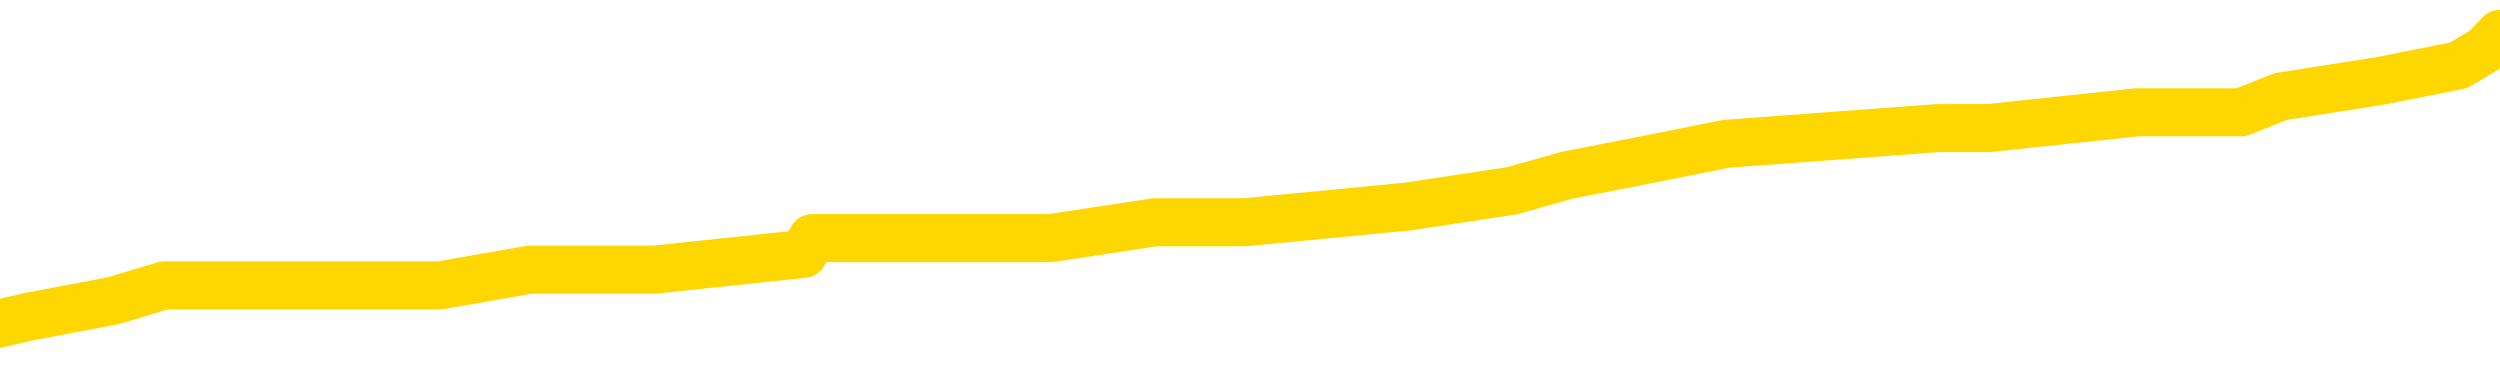 <svg xmlns="http://www.w3.org/2000/svg" version="1.1" viewBox="0 0 6500 1000">
	<path fill="none" stroke="gold" stroke-width="125" stroke-linecap="round" stroke-linejoin="round" d="M0 97227  L-830855 97227 L-830671 97186 L-830180 97105 L-829887 97064 L-829576 96982 L-829341 96941 L-829288 96859 L-829228 96778 L-829075 96737 L-829035 96655 L-828902 96614 L-828610 96573 L-828069 96573 L-827459 96532 L-827411 96532 L-826771 96492 L-826737 96492 L-826212 96492 L-826079 96451 L-825689 96369 L-825361 96287 L-825244 96205 L-825032 96124 L-824315 96124 L-823746 96083 L-823638 96083 L-823464 96042 L-823242 95960 L-822841 95919 L-822815 95838 L-821887 95756 L-821800 95674 L-821718 95592 L-821647 95511 L-821350 95470 L-821198 95388 L-819308 95429 L-819207 95429 L-818945 95429 L-818651 95470 L-818510 95388 L-818261 95388 L-818225 95347 L-818067 95306 L-817604 95225 L-817351 95184 L-817138 95102 L-816887 95061 L-816538 95020 L-815611 94939 L-815517 94857 L-815106 94816 L-813935 94734 L-812746 94693 L-812654 94612 L-812627 94530 L-812361 94448 L-812062 94366 L-811933 94285 L-811895 94203 L-811081 94203 L-810697 94244 L-809636 94285 L-809575 94285 L-809310 95102 L-808839 95879 L-808646 96655 L-808383 97431 L-808046 97391 L-807910 97350 L-807455 97309 L-806711 97268 L-806694 97227 L-806529 97145 L-806461 97145 L-805944 97105 L-804916 97105 L-804720 97064 L-804231 97023 L-803869 96982 L-803460 96982 L-803075 97023 L-801371 97023 L-801273 97023 L-801201 97023 L-801140 97023 L-800956 96982 L-800619 96982 L-799979 96941 L-799902 96900 L-799840 96900 L-799654 96859 L-799574 96859 L-799397 96818 L-799378 96778 L-799148 96778 L-798760 96737 L-797871 96737 L-797832 96696 L-797744 96655 L-797717 96573 L-796708 96532 L-796559 96451 L-796534 96410 L-796402 96369 L-796362 96328 L-795103 96287 L-795046 96287 L-794506 96246 L-794453 96246 L-794407 96246 L-794012 96205 L-793872 96165 L-793672 96124 L-793526 96124 L-793361 96124 L-793084 96165 L-792726 96165 L-792173 96124 L-791528 96083 L-791269 96001 L-791116 95960 L-790715 95919 L-790675 95879 L-790554 95838 L-790492 95879 L-790478 95879 L-790384 95879 L-790091 95838 L-789940 95674 L-789609 95592 L-789532 95511 L-789456 95470 L-789229 95347 L-789163 95266 L-788935 95184 L-788883 95102 L-788718 95061 L-787712 95020 L-787529 94979 L-786978 94939 L-786585 94857 L-786187 94816 L-785337 94734 L-785259 94693 L-784680 94653 L-784239 94653 L-783998 94612 L-783840 94612 L-783440 94530 L-783419 94530 L-782974 94489 L-782569 94448 L-782433 94366 L-782258 94285 L-782121 94203 L-781871 94121 L-780871 94080 L-780789 94040 L-780653 93999 L-780615 93958 L-779725 93917 L-779509 93876 L-779066 93835 L-778949 93794 L-778892 93753 L-778216 93753 L-778115 93713 L-778086 93713 L-776745 93672 L-776339 93631 L-776299 93590 L-775371 93549 L-775273 93508 L-775140 93467 L-774736 93427 L-774710 93386 L-774617 93345 L-774400 93304 L-773989 93222 L-772836 93140 L-772544 93059 L-772515 92977 L-771907 92936 L-771657 92854 L-771637 92814 L-770708 92773 L-770657 92691 L-770534 92650 L-770517 92568 L-770361 92527 L-770186 92446 L-770049 92405 L-769993 92364 L-769885 92323 L-769799 92282 L-769566 92241 L-769491 92201 L-769183 92160 L-769065 92119 L-768895 92078 L-768804 92037 L-768701 92037 L-768678 91996 L-768601 91996 L-768503 91914 L-768136 91874 L-768032 91833 L-767528 91792 L-767076 91751 L-767038 91710 L-767014 91669 L-766973 91628 L-766845 91588 L-766744 91547 L-766302 91506 L-766020 91465 L-765428 91424 L-765297 91383 L-765023 91302 L-764870 91261 L-764717 91220 L-764632 91138 L-764554 91097 L-764368 91056 L-764317 91056 L-764290 91015 L-764210 90975 L-764187 90934 L-763904 90852 L-763300 90770 L-762305 90729 L-762007 90689 L-761273 90648 L-761028 90607 L-760938 90566 L-760361 90525 L-759663 90484 L-758910 90443 L-758592 90402 L-758209 90321 L-758132 90280 L-757497 90239 L-757312 90198 L-757224 90198 L-757095 90198 L-756782 90157 L-756733 90116 L-756590 90076 L-756569 90035 L-755601 89994 L-755056 89953 L-754577 89953 L-754516 89953 L-754193 89953 L-754171 89912 L-754109 89912 L-753899 89871 L-753822 89830 L-753767 89789 L-753745 89749 L-753706 89708 L-753690 89667 L-752933 89626 L-752916 89585 L-752117 89544 L-751964 89503 L-751059 89463 L-750553 89422 L-750323 89340 L-750282 89340 L-750167 89299 L-749991 89258 L-749236 89299 L-749101 89258 L-748937 89217 L-748619 89176 L-748443 89095 L-747421 89013 L-747398 88931 L-747146 88890 L-746933 88809 L-746299 88768 L-746062 88686 L-746029 88604 L-745851 88523 L-745771 88441 L-745681 88400 L-745616 88318 L-745176 88237 L-745153 88196 L-744612 88155 L-744356 88114 L-743861 88073 L-742984 88032 L-742947 87991 L-742894 87950 L-742853 87910 L-742736 87869 L-742460 87828 L-742253 87746 L-742055 87664 L-742032 87583 L-741982 87501 L-741943 87460 L-741865 87419 L-741267 87337 L-741207 87297 L-741104 87256 L-740950 87215 L-740317 87174 L-739637 87133 L-739334 87051 L-738987 87011 L-738790 86970 L-738742 86888 L-738421 86847 L-737794 86806 L-737647 86765 L-737611 86724 L-737553 86684 L-737476 86602 L-737235 86602 L-737146 86561 L-737052 86520 L-736759 86479 L-736624 86438 L-736564 86398 L-736527 86316 L-736255 86316 L-735249 86275 L-735073 86234 L-735023 86234 L-734730 86193 L-734538 86111 L-734204 86071 L-733698 86030 L-733136 85948 L-733121 85866 L-733104 85825 L-733004 85744 L-732889 85662 L-732850 85580 L-732813 85539 L-732747 85539 L-732719 85498 L-732580 85539 L-732287 85539 L-732237 85539 L-732132 85539 L-731867 85498 L-731402 85458 L-731258 85458 L-731203 85376 L-731146 85335 L-730955 85294 L-730590 85253 L-730376 85253 L-730181 85253 L-730123 85253 L-730064 85172 L-729910 85131 L-729641 85090 L-729211 85294 L-729195 85294 L-729118 85253 L-729054 85212 L-728924 84926 L-728901 84885 L-728617 84845 L-728569 84804 L-728515 84763 L-728052 84722 L-728013 84722 L-727973 84681 L-727782 84640 L-727302 84599 L-726815 84559 L-726799 84518 L-726760 84477 L-726504 84436 L-726427 84354 L-726197 84313 L-726181 84232 L-725886 84150 L-725444 84109 L-724997 84068 L-724493 84027 L-724339 83986 L-724052 83946 L-724012 83864 L-723681 83823 L-723459 83782 L-722942 83700 L-722866 83659 L-722618 83578 L-722424 83496 L-722364 83455 L-721588 83414 L-721514 83414 L-721283 83373 L-721266 83373 L-721205 83333 L-721009 83292 L-720545 83292 L-720521 83251 L-720392 83251 L-719091 83251 L-719074 83251 L-718997 83210 L-718904 83210 L-718686 83210 L-718534 83169 L-718356 83210 L-718302 83251 L-718015 83292 L-717975 83292 L-717606 83292 L-717165 83292 L-716982 83292 L-716661 83251 L-716366 83251 L-715920 83169 L-715848 83128 L-715386 83046 L-714948 83006 L-714766 82965 L-713312 82883 L-713180 82842 L-712723 82760 L-712497 82720 L-712110 82638 L-711594 82556 L-710640 82474 L-709846 82393 L-709171 82352 L-708746 82270 L-708434 82229 L-708205 82107 L-707521 81984 L-707508 81861 L-707298 81698 L-707276 81657 L-707102 81575 L-706152 81534 L-705884 81453 L-705069 81412 L-704758 81330 L-704720 81289 L-704663 81208 L-704046 81167 L-703408 81085 L-701782 81044 L-701109 81003 L-700466 81003 L-700389 81003 L-700333 81003 L-700297 81003 L-700268 80962 L-700157 80881 L-700139 80840 L-700116 80799 L-699963 80758 L-699909 80676 L-699831 80635 L-699712 80595 L-699614 80554 L-699497 80513 L-699227 80431 L-698958 80390 L-698940 80308 L-698740 80268 L-698593 80186 L-698367 80145 L-698233 80104 L-697924 80063 L-697864 80022 L-697511 79941 L-697162 79900 L-697061 79859 L-696997 79777 L-696937 79736 L-696553 79655 L-696172 79614 L-696067 79573 L-695807 79532 L-695536 79450 L-695377 79409 L-695344 79369 L-695282 79328 L-695141 79287 L-694957 79246 L-694913 79205 L-694625 79205 L-694608 79164 L-694375 79164 L-694314 79123 L-694276 79123 L-693696 79082 L-693562 79042 L-693539 78878 L-693521 78592 L-693503 78265 L-693487 77938 L-693463 77611 L-693447 77366 L-693426 77080 L-693409 76794 L-693386 76630 L-693369 76467 L-693347 76344 L-693331 76263 L-693282 76140 L-693209 76017 L-693175 75813 L-693151 75650 L-693115 75486 L-693074 75323 L-693037 75241 L-693021 75078 L-692997 74955 L-692960 74873 L-692943 74751 L-692920 74669 L-692902 74587 L-692884 74505 L-692868 74424 L-692838 74301 L-692812 74178 L-692767 74138 L-692751 74056 L-692709 74015 L-692661 73933 L-692590 73852 L-692575 73770 L-692559 73688 L-692496 73647 L-692457 73606 L-692418 73565 L-692252 73525 L-692187 73484 L-692171 73443 L-692127 73361 L-692068 73320 L-691856 73279 L-691822 73239 L-691780 73198 L-691702 73157 L-691164 73116 L-691086 73075 L-690982 72993 L-690893 72953 L-690717 72912 L-690366 72871 L-690211 72830 L-689773 72789 L-689616 72748 L-689486 72707 L-688782 72626 L-688581 72585 L-687621 72503 L-687138 72462 L-687039 72462 L-686947 72421 L-686702 72380 L-686629 72340 L-686186 72258 L-686090 72217 L-686075 72176 L-686059 72135 L-686034 72094 L-685568 72053 L-685351 72013 L-685211 71972 L-684918 71931 L-684829 71890 L-684788 71849 L-684758 71808 L-684585 71767 L-684526 71727 L-684450 71686 L-684370 71645 L-684300 71645 L-683991 71604 L-683905 71563 L-683692 71522 L-683657 71481 L-682973 71440 L-682874 71400 L-682669 71359 L-682623 71318 L-682344 71277 L-682282 71236 L-682265 71154 L-682187 71114 L-681879 71032 L-681855 70991 L-681801 70909 L-681778 70868 L-681656 70827 L-681520 70746 L-681276 70705 L-681150 70705 L-680503 70664 L-680487 70664 L-680462 70664 L-680282 70582 L-680206 70541 L-680114 70501 L-679687 70460 L-679270 70419 L-678877 70337 L-678799 70296 L-678780 70255 L-678417 70214 L-678180 70174 L-677952 70133 L-677639 70092 L-677561 70051 L-677480 69969 L-677302 69888 L-677287 69847 L-677021 69765 L-676941 69724 L-676711 69683 L-676485 69642 L-676169 69642 L-675994 69601 L-675633 69601 L-675241 69561 L-675172 69479 L-675108 69438 L-674968 69356 L-674916 69315 L-674814 69234 L-674312 69193 L-674115 69152 L-673868 69111 L-673683 69070 L-673383 69029 L-673307 68988 L-673141 68907 L-672257 68866 L-672228 68784 L-672105 68702 L-671526 68662 L-671449 68621 L-670735 68621 L-670423 68621 L-670210 68621 L-670193 68621 L-669807 68621 L-669282 68539 L-668836 68498 L-668506 68457 L-668353 68416 L-668027 68416 L-667849 68375 L-667768 68375 L-667561 68294 L-667386 68253 L-666457 68212 L-665567 68171 L-665528 68130 L-665300 68130 L-664921 68089 L-664134 68049 L-663899 68008 L-663823 67967 L-663466 67926 L-662894 67844 L-662627 67803 L-662241 67762 L-662137 67762 L-661967 67762 L-661349 67762 L-661137 67762 L-660830 67762 L-660777 67722 L-660649 67681 L-660596 67640 L-660477 67599 L-660140 67517 L-659181 67476 L-659050 67395 L-658848 67354 L-658217 67313 L-657906 67272 L-657492 67231 L-657464 67190 L-657319 67149 L-656899 67109 L-655566 67109 L-655519 67068 L-655391 66986 L-655374 66945 L-654796 66863 L-654590 66823 L-654561 66782 L-654520 66741 L-654462 66700 L-654425 66659 L-654347 66618 L-654204 66577 L-653749 66536 L-653631 66496 L-653346 66455 L-652973 66414 L-652877 66373 L-652550 66332 L-652196 66291 L-652026 66250 L-651978 66210 L-651869 66169 L-651780 66128 L-651753 66087 L-651676 66005 L-651373 65964 L-651339 65883 L-651267 65842 L-650899 65801 L-650564 65760 L-650483 65760 L-650263 65719 L-650092 65678 L-650064 65637 L-649567 65597 L-649018 65515 L-648137 65474 L-648039 65392 L-647962 65351 L-647687 65310 L-647440 65229 L-647366 65188 L-647305 65106 L-647186 65065 L-647143 65024 L-647033 64984 L-646956 64902 L-646256 64861 L-646010 64820 L-645971 64779 L-645814 64738 L-645215 64738 L-644988 64738 L-644896 64738 L-644421 64738 L-643823 64657 L-643304 64616 L-643283 64575 L-643137 64534 L-642817 64534 L-642276 64534 L-642043 64534 L-641873 64534 L-641387 64493 L-641159 64452 L-641074 64411 L-640728 64371 L-640402 64371 L-639879 64330 L-639551 64289 L-638951 64248 L-638753 64166 L-638701 64125 L-638661 64085 L-638380 64044 L-637695 63962 L-637385 63921 L-637360 63839 L-637169 63798 L-636946 63758 L-636860 63717 L-636197 63635 L-636172 63594 L-635950 63512 L-635620 63472 L-635268 63390 L-635064 63349 L-634831 63267 L-634573 63226 L-634384 63145 L-634337 63104 L-634109 63063 L-634075 63022 L-633918 62981 L-633704 62940 L-633531 62899 L-633440 62859 L-633162 62818 L-632918 62777 L-632603 62736 L-632177 62736 L-632140 62736 L-631656 62736 L-631423 62736 L-631211 62695 L-630985 62654 L-630435 62654 L-630188 62613 L-629354 62613 L-629298 62572 L-629276 62532 L-629118 62491 L-628657 62450 L-628616 62409 L-628276 62327 L-628143 62286 L-627920 62246 L-627348 62205 L-626876 62164 L-626682 62123 L-626489 62082 L-626299 62041 L-626197 62000 L-625829 61959 L-625783 61919 L-625701 61878 L-624408 61837 L-624360 61796 L-624091 61796 L-623946 61796 L-623395 61796 L-623279 61755 L-623197 61714 L-622837 61673 L-622614 61633 L-622333 61592 L-622003 61510 L-621496 61469 L-621383 61428 L-621304 61387 L-621140 61346 L-620845 61346 L-620377 61346 L-620180 61387 L-620130 61387 L-619480 61346 L-619358 61306 L-618904 61306 L-618868 61265 L-618400 61224 L-618289 61183 L-618273 61142 L-618057 61142 L-617876 61101 L-617344 61101 L-616315 61101 L-616115 61060 L-615657 61020 L-614709 60938 L-614610 60897 L-614256 60815 L-614195 60774 L-614181 60733 L-614146 60693 L-613776 60652 L-613656 60611 L-613414 60570 L-613250 60529 L-613063 60488 L-612942 60447 L-611872 60366 L-611013 60325 L-610801 60243 L-610704 60202 L-610530 60120 L-610197 60080 L-610125 60039 L-610067 59998 L-609892 59998 L-609503 59957 L-609268 59916 L-609156 59875 L-609039 59834 L-608058 59794 L-608033 59753 L-607439 59671 L-607406 59671 L-607258 59630 L-606973 59589 L-606061 59589 L-605115 59589 L-604962 59548 L-604860 59548 L-604728 59507 L-604585 59467 L-604559 59426 L-604444 59385 L-604226 59344 L-603545 59303 L-603415 59262 L-603112 59221 L-602872 59140 L-602539 59099 L-601901 59058 L-601558 58976 L-601497 58935 L-601341 58935 L-600419 58935 L-599949 58935 L-599905 58935 L-599892 58894 L-599851 58854 L-599829 58813 L-599802 58772 L-599658 58731 L-599236 58690 L-598900 58690 L-598709 58649 L-598281 58649 L-598093 58608 L-597704 58527 L-597170 58486 L-596797 58445 L-596776 58445 L-596526 58404 L-596407 58363 L-596331 58322 L-596196 58281 L-596156 58241 L-596077 58200 L-595682 58159 L-595186 58118 L-595074 58036 L-594901 57995 L-594593 57955 L-594146 57914 L-593823 57873 L-593680 57791 L-593253 57709 L-593100 57628 L-593044 57546 L-592231 57505 L-592211 57464 L-591839 57423 L-591782 57423 L-590653 57382 L-590585 57382 L-590027 57342 L-589832 57301 L-589696 57260 L-589463 57219 L-589116 57178 L-589081 57096 L-589046 57055 L-588977 56974 L-588628 56933 L-588456 56892 L-587971 56851 L-587955 56810 L-587630 56769 L-587473 56729 L-586332 56647 L-586307 56606 L-586115 56524 L-585922 56483 L-585671 56442 L-585654 56402 L-584634 56361 L-584336 56320 L-584261 56279 L-584125 56197 L-583949 56156 L-583372 56075 L-583157 56034 L-583093 55993 L-582962 55952 L-582925 55870 L-582402 55829 L-582264 71931 L-582250 71931 L-582227 71931 L-582207 71931 L-581979 55789 L-581204 55789 L-581162 55789 L-580794 55789 L-580716 55748 L-580664 55707 L-579991 55666 L-579248 55625 L-578824 55625 L-578376 55584 L-577314 55543 L-577003 55462 L-576593 55462 L-576520 55421 L-575996 55421 L-575902 55421 L-575884 55421 L-575439 55380 L-575254 55298 L-574473 55217 L-573801 55176 L-573389 55053 L-573157 54971 L-573016 54930 L-572935 54849 L-572915 54808 L-572839 54808 L-572710 54767 L-572393 54808 L-572169 54808 L-571844 54767 L-571782 54767 L-571412 54767 L-571379 54767 L-571170 54767 L-570503 54767 L-570425 54767 L-570267 54685 L-570157 54685 L-569830 54644 L-569675 54604 L-569334 54604 L-569277 54522 L-568939 54440 L-568736 54399 L-568683 54317 L-567306 54277 L-567176 54236 L-566743 54195 L-566423 54154 L-565595 54072 L-565471 54031 L-564741 53950 L-564585 53868 L-564544 53827 L-564490 53786 L-564467 53745 L-564353 53704 L-564057 53664 L-563767 53623 L-563712 53582 L-563592 53541 L-563562 53500 L-563462 53459 L-563018 53459 L-562866 53418 L-562031 53418 L-561489 53378 L-561154 53378 L-561139 53337 L-561063 53296 L-560947 53255 L-560752 53214 L-560488 53173 L-559653 53132 L-559557 53091 L-559036 53051 L-558994 53010 L-558895 52969 L-558066 52969 L-557931 52928 L-557593 52928 L-557038 52887 L-556659 52846 L-556496 52805 L-556186 52765 L-555373 52724 L-555067 52683 L-554799 52683 L-554477 52683 L-554156 52724 L-553881 52724 L-553052 52642 L-552957 52601 L-552865 52478 L-552760 52356 L-552373 52233 L-551893 52152 L-551877 52111 L-551758 52070 L-551390 51988 L-551295 51947 L-550462 51865 L-550385 51825 L-550085 51784 L-549994 51743 L-549587 51661 L-549477 51579 L-548778 51539 L-548305 51498 L-548244 51457 L-548026 51375 L-547752 51334 L-547639 51293 L-546612 51252 L-546225 51212 L-546205 51171 L-545872 51130 L-545627 51089 L-545194 51048 L-545084 51007 L-544966 50966 L-544515 50885 L-543924 50844 L-543588 50803 L-541695 50762 L-541581 50680 L-541369 50639 L-540051 50599 L-539945 41404 L-539879 32331 L-539842 23954 L-539781 23954 L-539281 33067 L-538606 42058 L-538584 50353 L-538314 50272 L-537346 50272 L-536656 50231 L-536494 50190 L-535954 50149 L-535864 50108 L-534845 50067 L-533897 49986 L-533531 50026 L-533428 50067 L-532840 50067 L-532781 50067 L-532680 50026 L-532240 49945 L-532132 49904 L-531691 49863 L-530691 49740 L-530435 49618 L-530332 49495 L-530202 49413 L-529835 49332 L-529254 49250 L-529223 49209 L-528908 49168 L-526925 49127 L-526809 49087 L-526741 49087 L-526383 49046 L-524764 49005 L-524586 49005 L-524442 49005 L-523620 49046 L-523567 49087 L-523512 49087 L-523078 49087 L-522098 49127 L-522024 49127 L-520939 49087 L-520726 49087 L-520010 49005 L-519622 48964 L-519403 48882 L-519083 48800 L-518590 48719 L-518462 48678 L-518233 48596 L-518001 48514 L-517941 48474 L-517652 48433 L-517380 48351 L-516350 48310 L-514685 48269 L-514266 48228 L-514129 48187 L-513972 48187 L-513667 48147 L-513439 48065 L-513281 48024 L-513121 47942 L-512952 47861 L-512905 47820 L-512851 47779 L-512830 47779 L-512444 47738 L-512194 47738 L-511923 47738 L-511763 47738 L-511673 47738 L-510014 47738 L-509849 47779 L-509469 47738 L-509009 47738 L-508399 47656 L-507306 47615 L-506875 47574 L-506844 47534 L-506781 47493 L-506764 47452 L-505060 47411 L-505018 47370 L-504552 47329 L-504365 47288 L-504333 47207 L-503738 47166 L-503688 47125 L-503365 47084 L-503314 47043 L-503104 47002 L-503086 46961 L-502820 46880 L-502767 46839 L-502298 46798 L-501788 46716 L-501709 46716 L-501415 46675 L-501398 46635 L-501360 46594 L-501289 46553 L-501131 46512 L-500185 46512 L-500129 46512 L-499608 46512 L-499416 46471 L-499315 46471 L-499089 46430 L-498579 46430 L-498191 47534 L-498121 47534 L-497773 47493 L-497416 47452 L-496287 46267 L-496236 46185 L-496010 46144 L-495976 46103 L-495851 46022 L-495752 46022 L-495487 46022 L-494747 46062 L-494169 46062 L-493875 46062 L-493169 46062 L-492990 46022 L-492967 46022 L-492331 45981 L-492020 45940 L-491623 45940 L-491594 45899 L-491573 45858 L-491419 45817 L-490734 45817 L-490718 45817 L-490378 45817 L-490105 45776 L-490068 45736 L-490012 45654 L-489990 45613 L-489918 45572 L-489586 45531 L-489480 45490 L-489451 45409 L-489253 45368 L-489100 45327 L-488232 45286 L-487669 45204 L-487654 45204 L-487552 45163 L-487450 45204 L-487304 45204 L-487225 45204 L-487187 45163 L-487132 45123 L-487059 45082 L-486914 45041 L-486432 45041 L-486028 45000 L-485161 45041 L-485141 45041 L-484884 45041 L-484807 45041 L-484778 45000 L-484767 44918 L-484750 44877 L-484457 44836 L-484418 44796 L-484346 44755 L-484272 44714 L-484067 44673 L-483907 44550 L-483606 44428 L-483529 44264 L-483511 44142 L-483295 44060 L-483064 44060 L-482954 44101 L-482584 44142 L-482426 44142 L-482194 44142 L-482026 44142 L-481881 44101 L-481749 44060 L-480473 43978 L-480070 43897 L-480009 43856 L-479892 43774 L-479467 43733 L-479451 43651 L-479390 43610 L-479116 43529 L-479004 43488 L-478721 43406 L-478444 43365 L-478019 43284 L-477997 43243 L-477919 43202 L-477793 43161 L-477207 43120 L-476815 43079 L-476480 43038 L-475890 42997 L-475788 42997 L-475618 42957 L-475482 42957 L-474654 42916 L-473469 42875 L-473433 42834 L-473377 42834 L-473157 42793 L-472951 42793 L-472797 42793 L-472540 42752 L-472464 42711 L-471921 42671 L-471885 42630 L-471636 42589 L-471248 42548 L-470423 42507 L-470064 42466 L-469754 42466 L-469496 42425 L-469272 42384 L-468866 42344 L-468750 42303 L-468566 42262 L-468513 42262 L-468325 42221 L-468154 42180 L-468125 42139 L-467845 42098 L-467534 42058 L-467396 42017 L-467086 41976 L-466892 41976 L-466877 41935 L-466158 41935 L-466024 41853 L-465726 41812 L-465636 41771 L-465035 41771 L-464997 41731 L-464919 41690 L-464298 41649 L-464147 41567 L-464106 41526 L-463795 41485 L-463604 41445 L-463411 41363 L-463355 41281 L-463046 41240 L-462994 41199 L-462940 41240 L-462914 41240 L-462789 41240 L-461978 41199 L-461902 41158 L-461361 41118 L-461093 41077 L-460433 41036 L-459525 40995 L-459284 40954 L-458752 40913 L-458535 40872 L-457427 40913 L-457377 40913 L-456601 40913 L-456054 40872 L-455943 40832 L-455790 40750 L-455734 40709 L-455569 40668 L-455192 40627 L-454744 40586 L-454690 40545 L-454535 40505 L-453855 40464 L-453635 40423 L-453117 40382 L-452268 40300 L-452252 40259 L-450461 40219 L-449907 40178 L-449790 40137 L-448784 40096 L-448747 40055 L-448515 40055 L-448422 40055 L-448382 40055 L-448050 40014 L-447698 39973 L-447433 39892 L-447146 39851 L-446836 39769 L-446581 39687 L-446488 39646 L-445998 39606 L-445790 39565 L-445225 39524 L-445110 39565 L-444759 39524 L-444708 39524 L-444667 39524 L-444064 39442 L-443330 39360 L-442749 39279 L-442514 39197 L-441973 39074 L-441821 38993 L-441319 38952 L-441110 38870 L-441086 38870 L-441028 38829 L-440065 38829 L-439887 38788 L-439446 38747 L-439421 38666 L-439266 38625 L-439184 38625 L-439034 38666 L-438387 38666 L-438338 38625 L-437218 38584 L-436234 38543 L-436172 38502 L-435451 38461 L-434587 38420 L-434208 38380 L-433989 38380 L-433229 38339 L-433177 38298 L-432868 38216 L-432017 38216 L-431824 38175 L-431647 38134 L-431423 38134 L-431296 38093 L-431104 38093 L-430871 38053 L-430702 38093 L-430415 38053 L-430136 38053 L-430053 38012 L-429882 37971 L-429866 37889 L-429712 37848 L-429673 37807 L-428897 37767 L-428821 37767 L-428588 37685 L-428161 37644 L-427816 37603 L-427233 37562 L-426964 37562 L-426705 37562 L-426576 37480 L-426559 37440 L-426446 37399 L-426422 37358 L-426188 37317 L-426152 37276 L-424836 37276 L-424780 37235 L-424101 37154 L-423529 37154 L-423403 37154 L-423250 37154 L-423173 37154 L-422861 37072 L-422588 37031 L-422499 36949 L-422397 36949 L-421469 36908 L-421393 36908 L-421029 36908 L-421004 36868 L-420968 36827 L-420193 36745 L-420101 36704 L-419961 36663 L-419559 36622 L-419297 36622 L-419054 36663 L-418840 36622 L-418759 36622 L-418683 36622 L-418606 36622 L-418420 36663 L-418353 36663 L-418103 36663 L-418048 36622 L-417911 36581 L-417831 36500 L-417718 36459 L-417495 36418 L-417330 36377 L-417289 36336 L-417120 36295 L-416749 36255 L-416734 36214 L-416618 36173 L-415897 36132 L-415861 36091 L-415728 36091 L-415381 36050 L-414969 36050 L-414933 36050 L-414855 36009 L-414816 35968 L-414452 35928 L-414248 35887 L-414233 35846 L-413887 35805 L-413539 35805 L-413213 35805 L-413111 35764 L-412958 35764 L-412764 35723 L-412532 35723 L-412440 35723 L-412284 35723 L-412207 35723 L-412166 35682 L-412053 35642 L-412029 35601 L-411779 35601 L-411640 35519 L-411062 35396 L-410234 35315 L-409746 35233 L-409625 35192 L-409586 35151 L-409574 35110 L-409421 35029 L-409321 34947 L-409087 34906 L-408697 34824 L-408393 34783 L-408377 34742 L-408206 34702 L-407968 34620 L-407372 34620 L-406768 34579 L-406728 34579 L-406688 34579 L-406535 34538 L-406481 34497 L-406419 34456 L-406351 34416 L-406296 34334 L-406271 34293 L-406224 34252 L-406130 34170 L-405992 34129 L-405839 34089 L-405707 34048 L-405666 34048 L-405630 34007 L-405568 33966 L-405295 33884 L-404981 33843 L-404940 33762 L-404855 33721 L-404677 33680 L-404440 33639 L-404082 33598 L-404053 33557 L-403483 33516 L-403360 33476 L-403124 33435 L-403102 33435 L-402820 33394 L-402535 33394 L-402279 33394 L-401708 33353 L-401411 33312 L-401335 33271 L-400636 33230 L-400558 33190 L-400523 33149 L-400497 33108 L-400445 33026 L-400251 32985 L-400111 32903 L-400075 32863 L-400035 32822 L-399440 32781 L-399207 32740 L-398924 33026 L-398869 33271 L-398795 33557 L-398717 33803 L-398481 33721 L-398237 33680 L-398102 33639 L-397995 33598 L-397916 33557 L-397528 33476 L-397401 33435 L-397249 33394 L-397211 33353 L-397065 33312 L-396844 33271 L-396670 33230 L-396601 33190 L-395779 33108 L-395763 33108 L-395469 33067 L-394681 33026 L-394371 33026 L-394225 32985 L-393997 32944 L-393796 32863 L-392859 32822 L-392822 32781 L-392800 32740 L-392759 32658 L-392490 32617 L-391894 32577 L-391830 32536 L-391795 32495 L-391778 32454 L-391082 32454 L-390881 32454 L-390849 32454 L-390516 32454 L-390408 32413 L-389783 32331 L-389279 32290 L-389242 32209 L-388800 32209 L-388704 32168 L-388545 32168 L-388231 32168 L-388219 32168 L-387779 32209 L-387297 32250 L-387168 32250 L-386848 32250 L-386780 32209 L-386475 32209 L-386300 32168 L-386106 32127 L-385863 32045 L-385666 31964 L-385640 31882 L-385062 31841 L-384992 31800 L-384582 31759 L-384528 31718 L-384482 31677 L-384118 31637 L-383971 31596 L-383766 31555 L-383670 31555 L-383515 31514 L-383453 31473 L-383306 31391 L-383205 31351 L-382648 31351 L-382626 31432 L-382454 31473 L-381912 31514 L-381851 31514 L-381797 31432 L-381769 31351 L-381697 31310 L-381681 31228 L-381617 31187 L-381581 31105 L-381426 31064 L-381101 31024 L-380535 30983 L-380520 30942 L-380458 30860 L-380357 30778 L-380310 30778 L-380068 30738 L-379645 30738 L-379491 30738 L-377749 30656 L-377207 30615 L-376264 30574 L-375855 30533 L-375314 30451 L-375117 30411 L-374949 30370 L-374653 30329 L-374538 30288 L-374523 30288 L-374368 30247 L-374228 30206 L-374152 30125 L-374020 30125 L-373672 30125 L-373301 30165 L-372703 30165 L-372528 30165 L-372371 30125 L-372102 30084 L-371951 30084 L-371660 30206 L-371636 30288 L-371553 30370 L-371326 30451 L-370626 30411 L-370499 30370 L-370068 30329 L-369974 30288 L-368769 30288 L-368720 30247 L-368427 30247 L-368023 30206 L-367747 30125 L-367728 30084 L-367610 30043 L-367534 30002 L-367352 29961 L-366872 29920 L-366421 29838 L-366011 29798 L-365981 29757 L-365562 29716 L-365448 29716 L-365330 29716 L-365315 29716 L-365120 29675 L-365099 29593 L-364867 29552 L-364423 29512 L-364104 29430 L-363639 29430 L-363474 29389 L-363319 29348 L-363163 29348 L-362710 29348 L-362391 29348 L-362336 29389 L-361965 29389 L-361927 29430 L-361601 29430 L-361484 29389 L-361385 29348 L-361059 29266 L-360672 29225 L-360411 29185 L-360053 29103 L-359796 29062 L-357626 29021 L-357577 28980 L-357554 28939 L-357143 28939 L-357081 28939 L-357011 28980 L-356780 28980 L-356470 28939 L-356166 28858 L-356122 28817 L-355814 28776 L-355681 28735 L-355464 28694 L-354752 28653 L-354597 28653 L-354459 28612 L-354310 28612 L-354289 28612 L-354095 28572 L-354069 28531 L-353978 28490 L-353956 28449 L-353940 28408 L-353840 28367 L-352911 28326 L-352453 28326 L-351361 28245 L-350939 28245 L-350535 28204 L-350496 28163 L-350243 28122 L-349468 28040 L-349452 28000 L-349428 27959 L-349234 27918 L-348498 27877 L-348229 27836 L-348188 27795 L-347789 27713 L-347765 27673 L-346975 27632 L-346295 27591 L-344924 27550 L-344654 27509 L-344606 27468 L-344068 27387 L-344035 27346 L-343933 27264 L-343610 27223 L-343530 27182 L-343261 27182 L-342349 27141 L-342210 27141 L-341961 27060 L-341416 27060 L-340994 27019 L-340800 26978 L-340785 26978 L-340647 26896 L-340553 26855 L-340426 26814 L-340166 26774 L-340141 26692 L-340050 26651 L-339740 26610 L-339679 26569 L-339562 26569 L-339213 26569 L-338402 26569 L-338171 26487 L-337342 26487 L-337110 26406 L-336893 26365 L-336375 26365 L-335737 26324 L-335320 26283 L-334998 26242 L-334517 26201 L-334092 26201 L-334030 26161 L-333682 26161 L-333641 26120 L-333627 26079 L-333528 25997 L-333483 25997 L-332997 25956 L-332196 25956 L-331861 25956 L-330780 25915 L-330300 25874 L-330277 25834 L-330137 25793 L-329582 25752 L-328885 25711 L-328576 25670 L-328354 25629 L-328249 25588 L-328147 25507 L-327476 25466 L-327382 25425 L-327360 25425 L-327282 25384 L-327104 25384 L-326932 25384 L-326751 25343 L-326738 25302 L-326662 25261 L-326498 25221 L-325983 25180 L-325967 25139 L-325826 25139 L-325464 25098 L-325440 25098 L-325309 25057 L-325284 25016 L-324922 24975 L-324397 24894 L-324303 24853 L-324087 24771 L-323994 24730 L-323969 24689 L-323505 24648 L-323428 24648 L-323026 24608 L-322575 24608 L-321324 24567 L-321285 24526 L-320853 24485 L-320821 24444 L-320102 24403 L-319925 24362 L-319790 24322 L-319483 24281 L-319428 24240 L-319403 24158 L-319387 24076 L-319212 24035 L-319023 23995 L-318515 23995 L-318141 23668 L-317803 23300 L-317764 22973 L-317046 22687 L-316952 22646 L-316913 22605 L-316372 22605 L-316349 22564 L-315946 22523 L-315520 22483 L-315249 22483 L-315070 22442 L-314824 22360 L-314800 22319 L-314744 22237 L-314127 22196 L-313624 22156 L-313237 22156 L-312618 22196 L-312402 22196 L-312247 22237 L-310955 22156 L-310856 22115 L-310413 22033 L-310082 21992 L-309781 21910 L-309539 21870 L-308804 21788 L-308225 21747 L-307395 21706 L-307295 21665 L-306737 21624 L-306599 21583 L-304958 21543 L-304897 21543 L-304803 21543 L-303836 21543 L-303659 21502 L-303372 21502 L-303154 21502 L-303076 21461 L-302804 21461 L-302689 21420 L-302536 21379 L-302225 21338 L-302147 21297 L-302056 21297 L-301979 21257 L-301863 21257 L-301684 21216 L-301591 21175 L-301553 21134 L-301050 21134 L-300832 21093 L-300702 21093 L-300547 21052 L-300492 21011 L-300368 21011 L-299983 20970 L-299475 20930 L-299402 20889 L-298922 20848 L-298845 20807 L-298745 20807 L-298511 20766 L-298046 20766 L-297816 20766 L-297800 20766 L-297568 20766 L-297413 20766 L-297352 20766 L-297159 20725 L-296888 20644 L-296136 20603 L-295183 20603 L-295147 20562 L-294922 20562 L-294482 20562 L-294202 20480 L-293853 20439 L-292784 20398 L-291856 20398 L-291726 20398 L-291679 20398 L-291610 20357 L-291455 20357 L-291377 20276 L-291204 20194 L-290769 20112 L-290565 20071 L-290505 19990 L-289922 19949 L-289768 19867 L-289653 19826 L-289612 19785 L-289442 19744 L-289306 19704 L-289095 19622 L-289017 19581 L-288994 19540 L-288785 19458 L-288375 19418 L-288351 19377 L-288128 19336 L-287982 19295 L-287947 19254 L-287934 19213 L-287912 19172 L-287678 19131 L-287493 19091 L-287275 19050 L-287250 19009 L-286561 18968 L-286457 18927 L-286422 18886 L-286401 18845 L-286207 18805 L-286154 18764 L-286037 18682 L-285956 18682 L-285845 18641 L-285530 18600 L-285071 18559 L-284816 18519 L-284581 18437 L-284451 18396 L-284099 18355 L-284040 18314 L-283887 18273 L-283315 18192 L-283228 18151 L-283075 18069 L-282779 17987 L-282409 17906 L-282106 17824 L-282030 17783 L-281625 17742 L-281457 17742 L-281313 17742 L-280773 17742 L-280712 17742 L-280696 17660 L-280530 17619 L-280324 17579 L-280249 17579 L-280156 17538 L-279747 17497 L-279731 17456 L-279708 17456 L-279515 17415 L-279438 17783 L-279267 18151 L-279205 18478 L-279189 18845 L-278675 18805 L-278454 18764 L-277835 18682 L-277581 18641 L-277387 18600 L-277348 18559 L-277274 18559 L-277209 18559 L-276559 18559 L-276520 18600 L-276346 18600 L-276280 18600 L-275606 18600 L-275217 18519 L-274955 18478 L-274718 18437 L-274640 18355 L-274624 18273 L-274422 18232 L-274051 18151 L-273826 18110 L-273190 18069 L-273170 18069 L-272783 18028 L-272689 18028 L-272631 17987 L-272355 17946 L-272046 17946 L-271969 17906 L-271117 17946 L-270775 18151 L-270338 18396 L-269904 18600 L-269409 18805 L-269259 18764 L-268991 18805 L-267753 18845 L-267696 18927 L-265932 18968 L-265742 18927 L-264732 18886 L-264581 18845 L-264205 18927 L-263885 19009 L-263279 19091 L-263210 19172 L-263032 19131 L-262204 19091 L-262065 19050 L-261678 19009 L-261494 18968 L-261450 18927 L-261331 18886 L-261121 18845 L-260673 18764 L-260325 18723 L-260193 18682 L-259784 18641 L-259433 18641 L-259148 18600 L-258955 18559 L-258800 18559 L-258636 18519 L-258568 18478 L-258468 18478 L-258235 18437 L-258118 18437 L-258065 18396 L-257523 18396 L-257059 18355 L-255877 18355 L-255744 18355 L-255719 18355 L-255666 18355 L-254999 18355 L-253964 18273 L-253770 18232 L-253590 18192 L-253439 18192 L-253398 18151 L-253383 18151 L-253322 18110 L-252997 18069 L-251836 18028 L-251642 17987 L-251465 17946 L-250351 17906 L-249491 17865 L-249385 17865 L-248912 17824 L-248719 17824 L-246397 17783 L-246320 17742 L-246198 17660 L-246164 17619 L-246127 17538 L-246032 17415 L-245817 17333 L-245235 17252 L-244849 17211 L-244076 17170 L-243998 17129 L-243301 17129 L-242759 17129 L-242718 17088 L-242588 17088 L-242124 17047 L-242086 17006 L-241951 16966 L-241583 16925 L-241553 16884 L-241403 16884 L-241002 16843 L-239178 16884 L-238372 16843 L-237653 16843 L-237636 16843 L-237323 16761 L-236761 16720 L-236260 16680 L-235741 16639 L-235719 16598 L-233975 16557 L-233806 16516 L-233611 16475 L-232717 16434 L-232198 16353 L-231988 16312 L-231730 16271 L-231020 16230 L-230070 16189 L-229412 16148 L-229373 16067 L-229086 16026 L-229004 15985 L-228908 15985 L-228776 15944 L-228699 15944 L-227964 15944 L-227627 15903 L-227577 15944 L-227322 15944 L-227035 15903 L-226610 15903 L-226029 15862 L-225770 15862 L-225619 15821 L-225372 15821 L-225333 15821 L-224536 15780 L-224498 15740 L-224321 15740 L-223912 15658 L-223683 15658 L-223607 15658 L-223476 15658 L-223360 15617 L-223011 15576 L-222948 15535 L-222796 15494 L-222055 15454 L-221944 15413 L-221773 15372 L-221734 15331 L-221440 15331 L-221038 15331 L-220862 15331 L-220767 15331 L-220458 15290 L-219657 15249 L-219198 15167 L-218678 15127 L-218189 15086 L-217494 15045 L-216448 15004 L-216179 15004 L-216124 14963 L-215964 14963 L-215713 14963 L-215467 14922 L-215388 14881 L-215173 14800 L-214861 14759 L-214398 14677 L-214383 14636 L-214087 14636 L-214074 14595 L-213083 14554 L-212410 14514 L-212075 14432 L-211459 14432 L-211322 14391 L-210683 14350 L-210553 14309 L-209602 14228 L-209503 14146 L-208943 14105 L-208535 14105 L-208106 14105 L-208015 14064 L-207180 14064 L-206817 14064 L-206778 14105 L-206645 14146 L-206468 14146 L-206252 14146 L-206198 14105 L-206041 14023 L-205788 13982 L-204688 13941 L-204611 13901 L-204391 13860 L-204260 13778 L-204224 13737 L-204031 13696 L-203931 13655 L-203447 13615 L-203163 13574 L-203003 13533 L-202908 13451 L-202637 13410 L-202367 13369 L-202351 13206 L-202212 13083 L-202074 12961 L-201747 12797 L-201438 12715 L-201397 12675 L-201322 12593 L-201206 12552 L-200356 12470 L-200029 12429 L-199698 12389 L-199565 12389 L-199349 12389 L-199333 12389 L-198652 12389 L-198559 12307 L-198536 12266 L-198520 12184 L-198481 12143 L-198070 12062 L-197800 12021 L-197760 11980 L-197392 11980 L-197182 11939 L-196099 11939 L-196083 11898 L-196054 11857 L-196034 11857 L-195657 11776 L-195402 11735 L-195154 11653 L-195015 11571 L-194883 11530 L-194551 11489 L-194458 11449 L-194397 11408 L-193839 11367 L-193778 11326 L-193622 11285 L-193428 11244 L-193235 11203 L-193220 11163 L-193181 11122 L-193142 11081 L-192872 11040 L-192748 10999 L-192716 10958 L-192617 10958 L-192461 10958 L-192320 10958 L-192036 10917 L-191710 10917 L-191014 10876 L-190992 10876 L-190482 10876 L-189636 10876 L-189273 10836 L-189118 10795 L-188515 10795 L-188345 10795 L-188284 10795 L-188229 10754 L-187173 10713 L-187155 10713 L-186249 10713 L-186227 10713 L-186061 10672 L-185818 10672 L-185768 10631 L-185713 10550 L-185576 10509 L-185536 10468 L-184608 10427 L-184553 10427 L-184431 10427 L-184359 10427 L-184244 10427 L-184065 10468 L-183083 10427 L-182943 10427 L-182826 10345 L-182531 10263 L-182284 10223 L-182247 10182 L-182192 10223 L-182171 10223 L-182038 10223 L-181959 10223 L-181821 10182 L-181198 10182 L-181032 10141 L-180567 10141 L-180391 10059 L-180375 10018 L-180314 9977 L-180198 9937 L-179715 9896 L-179020 9855 L-178647 9814 L-178477 9773 L-177511 9732 L-177356 9691 L-177179 9691 L-177086 9651 L-176831 9651 L-176660 9651 L-176013 9610 L-176002 9610 L-175422 9569 L-175284 9569 L-175229 9487 L-174493 9446 L-174455 9405 L-174377 9405 L-173735 9364 L-172961 9364 L-172868 9324 L-172820 9324 L-172804 9283 L-172768 9283 L-172752 9201 L-172689 9160 L-172673 9119 L-172653 9119 L-172498 9078 L-172459 9038 L-172443 8997 L-172404 8956 L-172264 8915 L-172188 8874 L-171824 8833 L-171476 8792 L-170702 8751 L-170100 8711 L-169903 8670 L-169673 8670 L-169536 8629 L-168898 8629 L-168608 8588 L-168587 8588 L-168126 8547 L-167893 8547 L-167839 8506 L-167800 8465 L-167297 8425 L-166747 8384 L-165959 8343 L-164836 8343 L-163942 8302 L-163854 8302 L-163554 8261 L-163483 8220 L-163367 8179 L-162190 8138 L-161842 8098 L-161819 8057 L-161300 8016 L-161153 7975 L-161045 7934 L-160836 7893 L-160681 7852 L-160659 7812 L-160465 7771 L-160388 7730 L-160244 7689 L-159443 7648 L-159297 7607 L-159017 7566 L-158840 7525 L-158530 7485 L-157719 7444 L-156790 7444 L-155198 7403 L-154955 7362 L-154314 7321 L-154118 7280 L-154041 7239 L-153523 7199 L-153291 7199 L-153268 7158 L-153136 7158 L-152797 7117 L-152786 7076 L-152570 7035 L-152533 6994 L-151991 6953 L-151462 6872 L-151395 6831 L-151102 6790 L-150554 6708 L-150519 6667 L-150466 6626 L-150367 6545 L-150134 6545 L-149554 6545 L-149456 6586 L-149382 6586 L-149050 6545 L-148300 6504 L-148261 6463 L-147581 6463 L-147427 6463 L-147100 6422 L-146885 6381 L-146653 6381 L-146357 6340 L-146110 6299 L-145759 6259 L-145706 6218 L-144947 6177 L-144253 6095 L-143903 6013 L-143439 5973 L-142806 5932 L-142397 5891 L-142319 5932 L-141893 5932 L-141251 5891 L-141081 5891 L-140339 5850 L-140152 5809 L-139857 5768 L-139285 5727 L-139260 5686 L-138240 5686 L-137753 5646 L-137660 5646 L-137599 5605 L-137311 5564 L-137025 5523 L-136963 5482 L-136784 5482 L-136072 5441 L-135897 5400 L-135698 5360 L-135547 5319 L-135455 5278 L-135393 5237 L-134851 5237 L-134541 5196 L-134449 5114 L-134372 5033 L-133804 4992 L-133713 4992 L-133459 4910 L-133132 4828 L-133095 4706 L-132940 4583 L-132708 4542 L-132386 4501 L-131253 4460 L-131054 4420 L-130528 4379 L-130284 4379 L-130038 4338 L-129958 4297 L-129938 4215 L-129861 4174 L-129806 4093 L-129729 4052 L-129690 4011 L-129511 3929 L-129474 3888 L-129242 3847 L-128005 3807 L-127678 3766 L-127638 3684 L-126857 3643 L-126710 3602 L-125718 3561 L-125511 3561 L-125086 3561 L-124958 3561 L-124554 3602 L-124466 3561 L-123809 3521 L-123102 3480 L-122493 3439 L-122300 3398 L-122067 3316 L-121449 3275 L-121153 3194 L-120713 3153 L-120559 3112 L-120404 3071 L-119648 2989 L-119298 2948 L-118895 2948 L-118857 2908 L-117851 2908 L-117531 2908 L-117284 2867 L-116584 2785 L-116511 2744 L-116198 2703 L-115118 2662 L-114927 2621 L-114693 2621 L-114498 2581 L-113998 2540 L-113244 2540 L-113130 2540 L-112930 2540 L-112889 2499 L-112796 2458 L-112483 2417 L-112395 2376 L-112279 2335 L-111961 2335 L-111892 2295 L-111867 2254 L-111505 2213 L-111467 2172 L-111250 2131 L-110747 2172 L-110145 2213 L-109933 2295 L-109780 2335 L-109742 2335 L-109698 2254 L-109664 2213 L-109531 2172 L-109122 2131 L-108751 2090 L-108697 2049 L-108681 2008 L-108602 1968 L-108193 1927 L-108039 1886 L-108023 1804 L-107984 1763 L-107805 1682 L-107729 1641 L-107498 1600 L-106708 1559 L-106630 1559 L-105895 1477 L-105740 1436 L-105500 1355 L-105438 1273 L-105353 1232 L-105330 1150 L-105212 1069 L-105198 987 L-105136 905 L-105099 864 L-105005 823 L-104983 823 L-104866 782 L-104634 742 L-104463 660 L-103644 660 L-103242 619 L-103087 619 L-102582 619 L-102468 619 L-101872 619 L-101497 578 L-101446 578 L-101252 537 L-100555 537 L-100517 496 L-100372 496 L-100147 456 L-99885 415 L-99511 374 L-99086 333 L-98956 292 L-98936 210 L-98443 210 L-97747 170 L-97515 210 L-97361 210 L-96393 210 L-96168 251 L-95890 251 L-95874 210 L-95348 170 L-94819 129 L-94671 88 L-94652 47 L-94110 6 L-93800 -34 L-93683 -116 L-93491 -197 L-93355 -279 L-93027 -320 L-92911 -361 L-92601 -361 L-92175 -402 L-92119 -402 L-91887 -361 L-91790 -361 L-91657 -361 L-91361 -361 L-91247 -402 L-90882 -442 L-90570 -442 L-90087 -483 L-89916 -524 L-89668 -565 L-89452 -606 L-88926 -647 L-88740 -729 L-88384 -769 L-87749 -810 L-87595 -892 L-86854 -933 L-86434 -974 L-86254 -1015 L-86178 -1015 L-86047 -1055 L-85753 -1096 L-85712 -1137 L-85482 -1137 L-85290 -1178 L-85035 -1178 L-84608 -1219 L-84499 -1260 L-83881 -1260 L-83699 -1260 L-82487 -1260 L-81840 -1219 L-81690 -1219 L-81652 -1219 L-81520 -1219 L-81419 -1260 L-81403 -1301 L-81321 -1342 L-81110 -1382 L-80993 -1423 L-80631 -1464 L-80259 -1505 L-79562 -1546 L-79160 -1587 L-79055 -1628 L-79037 -1668 L-78092 -1709 L-77897 -1791 L-77745 -1832 L-77690 -1914 L-76933 -1914 L-76916 -1832 L-76427 -1791 L-76297 -1709 L-76104 -1709 L-75214 -1750 L-75174 -1791 L-75136 -1832 L-75059 -1873 L-75020 -1873 L-74943 -1914 L-74859 -1955 L-74595 -1995 L-74363 -2036 L-74301 -2077 L-73820 -2118 L-73484 -2118 L-73372 -2159 L-73179 -2200 L-73002 -2241 L-72943 -2241 L-72907 -2281 L-72637 -2322 L-71939 -2404 L-71886 -2486 L-71592 -2568 L-71190 -2649 L-70626 -2690 L-69753 -2731 L-69448 -2772 L-69410 -2813 L-69287 -2854 L-68689 -2894 L-68559 -2935 L-68359 -2976 L-68322 -3017 L-67708 -3058 L-67529 -3099 L-67514 -3181 L-67296 -3221 L-67218 -3303 L-66911 -3303 L-66779 -3344 L-66547 -3344 L-66213 -3344 L-66121 -3385 L-66021 -3426 L-65983 -3467 L-65440 -3467 L-65247 -3507 L-64706 -3548 L-64280 -3589 L-64148 -3589 L-64087 -3589 L-63855 -3589 L-63839 -3589 L-63351 -3548 L-63270 -3548 L-63253 -3548 L-61860 -3507 L-61724 -3507 L-61610 -3548 L-60976 -3589 L-60836 -3630 L-60718 -3671 L-60565 -3753 L-60528 -3794 L-60449 -3834 L-60395 -3794 L-59403 -3794 L-59367 -3834 L-59234 -3834 L-59173 -3916 L-59074 -3957 L-58784 -3998 L-58770 -4039 L-58460 -4039 L-58360 -3998 L-57895 -4039 L-57842 292 L-57699 4583 L-57571 8915 L-57339 13247 L-56770 13206 L-56681 13165 L-56659 13165 L-56372 13124 L-55689 13083 L-55612 13042 L-55576 13002 L-55559 12961 L-55360 12920 L-54939 12838 L-54668 12838 L-53795 12797 L-53502 12797 L-53392 12797 L-52657 12756 L-52530 12715 L-52171 12675 L-51918 12675 L-51047 12634 L-50878 12634 L-50816 12593 L-50761 12552 L-50413 12511 L-50390 12470 L-50181 12429 L-50041 12389 L-49910 12348 L-49787 12307 L-49664 12266 L-49427 12225 L-49137 12184 L-48478 12143 L-48456 12102 L-48301 12062 L-48183 12021 L-47219 11980 L-47163 11939 L-46931 11898 L-46908 11857 L-46582 11816 L-46467 11816 L-46427 11776 L-45925 11776 L-45626 11735 L-45514 11694 L-44972 11653 L-43913 11612 L-43287 11571 L-43115 11530 L-42868 11489 L-42612 11449 L-42481 11408 L-42459 11367 L-41792 11326 L-40895 11285 L-40849 11244 L-40779 11203 L-40663 11203 L-40443 11163 L-40252 11163 L-40213 11122 L-40020 11081 L-39361 11081 L-38744 11040 L-38705 11285 L-38109 11530 L-38047 11735 L-36925 11939 L-36871 11939 L-36750 11898 L-36484 11857 L-36421 11857 L-36152 11857 L-36075 11816 L-35859 11816 L-35377 11776 L-35107 11735 L-34975 11735 L-34743 11653 L-34718 11530 L-34703 11367 L-34681 11163 L-34665 10958 L-34641 10754 L-34627 10509 L-34604 10263 L-34588 10018 L-34565 9814 L-34550 9610 L-34528 9405 L-34511 9283 L-34483 9160 L-34466 8997 L-34448 8915 L-34411 8792 L-34371 8711 L-34356 8629 L-34331 8506 L-34279 8425 L-34255 8343 L-34178 8261 L-34140 8220 L-34125 8138 L-34062 8057 L-34047 7975 L-34001 7852 L-33930 7771 L-33892 7730 L-33867 7648 L-33815 7566 L-33790 7525 L-33774 7485 L-33713 7444 L-33676 7403 L-33599 7362 L-33583 7321 L-33555 7239 L-33482 7199 L-33443 7158 L-33289 7076 L-33173 7035 L-33119 6994 L-33036 6953 L-33003 6912 L-32979 6872 L-32824 6831 L-32809 6790 L-32708 6749 L-32397 6708 L-32361 6667 L-32146 6626 L-32034 6626 L-32010 6626 L-31780 6667 L-31547 6667 L-31172 6626 L-31045 6586 L-31005 6545 L-30952 6504 L-30851 6463 L-30814 6422 L-30604 6422 L-30539 6381 L-30427 6381 L-30215 6340 L-30178 6299 L-29806 6259 L-29752 6218 L-29674 6177 L-29652 6136 L-29559 6095 L-29359 6054 L-29321 6054 L-29300 6054 L-29070 6054 L-29049 6013 L-28839 6013 L-28745 5973 L-28707 5932 L-28371 5891 L-28258 5850 L-28218 5809 L-28205 5809 L-28065 5768 L-28050 5768 L-27796 5768 L-27213 5727 L-27137 5686 L-27099 5646 L-27054 5605 L-27006 5564 L-26826 5523 L-26811 5482 L-26711 5441 L-26634 5400 L-26573 5360 L-26208 5278 L-26126 5237 L-26108 5196 L-26054 5155 L-25086 5114 L-24954 5073 L-24933 5033 L-24712 4992 L-24644 4951 L-24621 4910 L-24375 4869 L-24119 4828 L-23988 4787 L-23948 4747 L-23927 4665 L-23871 4583 L-23783 4542 L-23722 4460 L-23497 4420 L-23368 4379 L-23268 4338 L-23214 4297 L-23020 4256 L-22942 4215 L-22609 4174 L-22478 4134 L-22301 4093 L-22285 4052 L-22260 4011 L-21990 4011 L-20790 3970 L-20753 3970 L-20637 3929 L-20403 3888 L-20212 3847 L-20173 3847 L-20118 3807 L-20013 3807 L-19499 3766 L-19205 3725 L-18973 3684 L-18698 3643 L-18681 3602 L-18648 3561 L-18608 3521 L-18571 3480 L-18469 3439 L-18392 3398 L-18299 3357 L-18172 3316 L-18068 3275 L-17890 3275 L-17697 3234 L-16868 3234 L-16752 3194 L-16498 3153 L-16457 3112 L-16359 3071 L-16298 3071 L-16056 3030 L-16032 3030 L-15911 2989 L-15840 2948 L-15800 2908 L-15568 2867 L-15392 2826 L-14872 2785 L-14796 2744 L-14779 2703 L-14368 2703 L-14005 2703 L-13889 2662 L-13866 2662 L-13826 2621 L-13750 2581 L-13696 2540 L-13347 2499 L-13231 2458 L-13054 2458 L-12999 2417 L-12975 2417 L-12861 2376 L-12573 2335 L-12341 2295 L-12126 2254 L-11916 2213 L-11706 2131 L-10879 2090 L-10540 2049 L-9532 2008 L-9169 1968 L-8124 1927 L-8046 1886 L-7599 1845 L-7388 1804 L-7196 1763 L-6902 1722 L-6861 1682 L-6707 1641 L-6654 1559 L-6422 1518 L-5842 1477 L-5648 1436 L-5029 1436 L-4540 1395 L-4488 1355 L-3839 1314 L-3689 1273 L-3520 1232 L-3147 1191 L-3131 1191 L-3032 1150 L-2994 1150 L-2863 1109 L-2429 1109 L-2126 1109 L-1741 1109 L-1601 1069 L-1439 1069 L-1005 1069 L-967 1028 L-865 1028 L-750 987 L-572 987 L-402 946 L-284 905 L77 823 L294 782 L427 742 L567 742 L1066 742 L1144 742 L1378 701 L1702 701 L2089 660 L2112 619 L2732 619 L3002 578 L3235 578 L3660 537 L3931 496 L4073 456 L4282 415 L4487 374 L5039 333 L5170 333 L5556 292 L5827 292 L5930 251 L6190 210 L6392 170 L6461 129 L6500 88" />
</svg>
